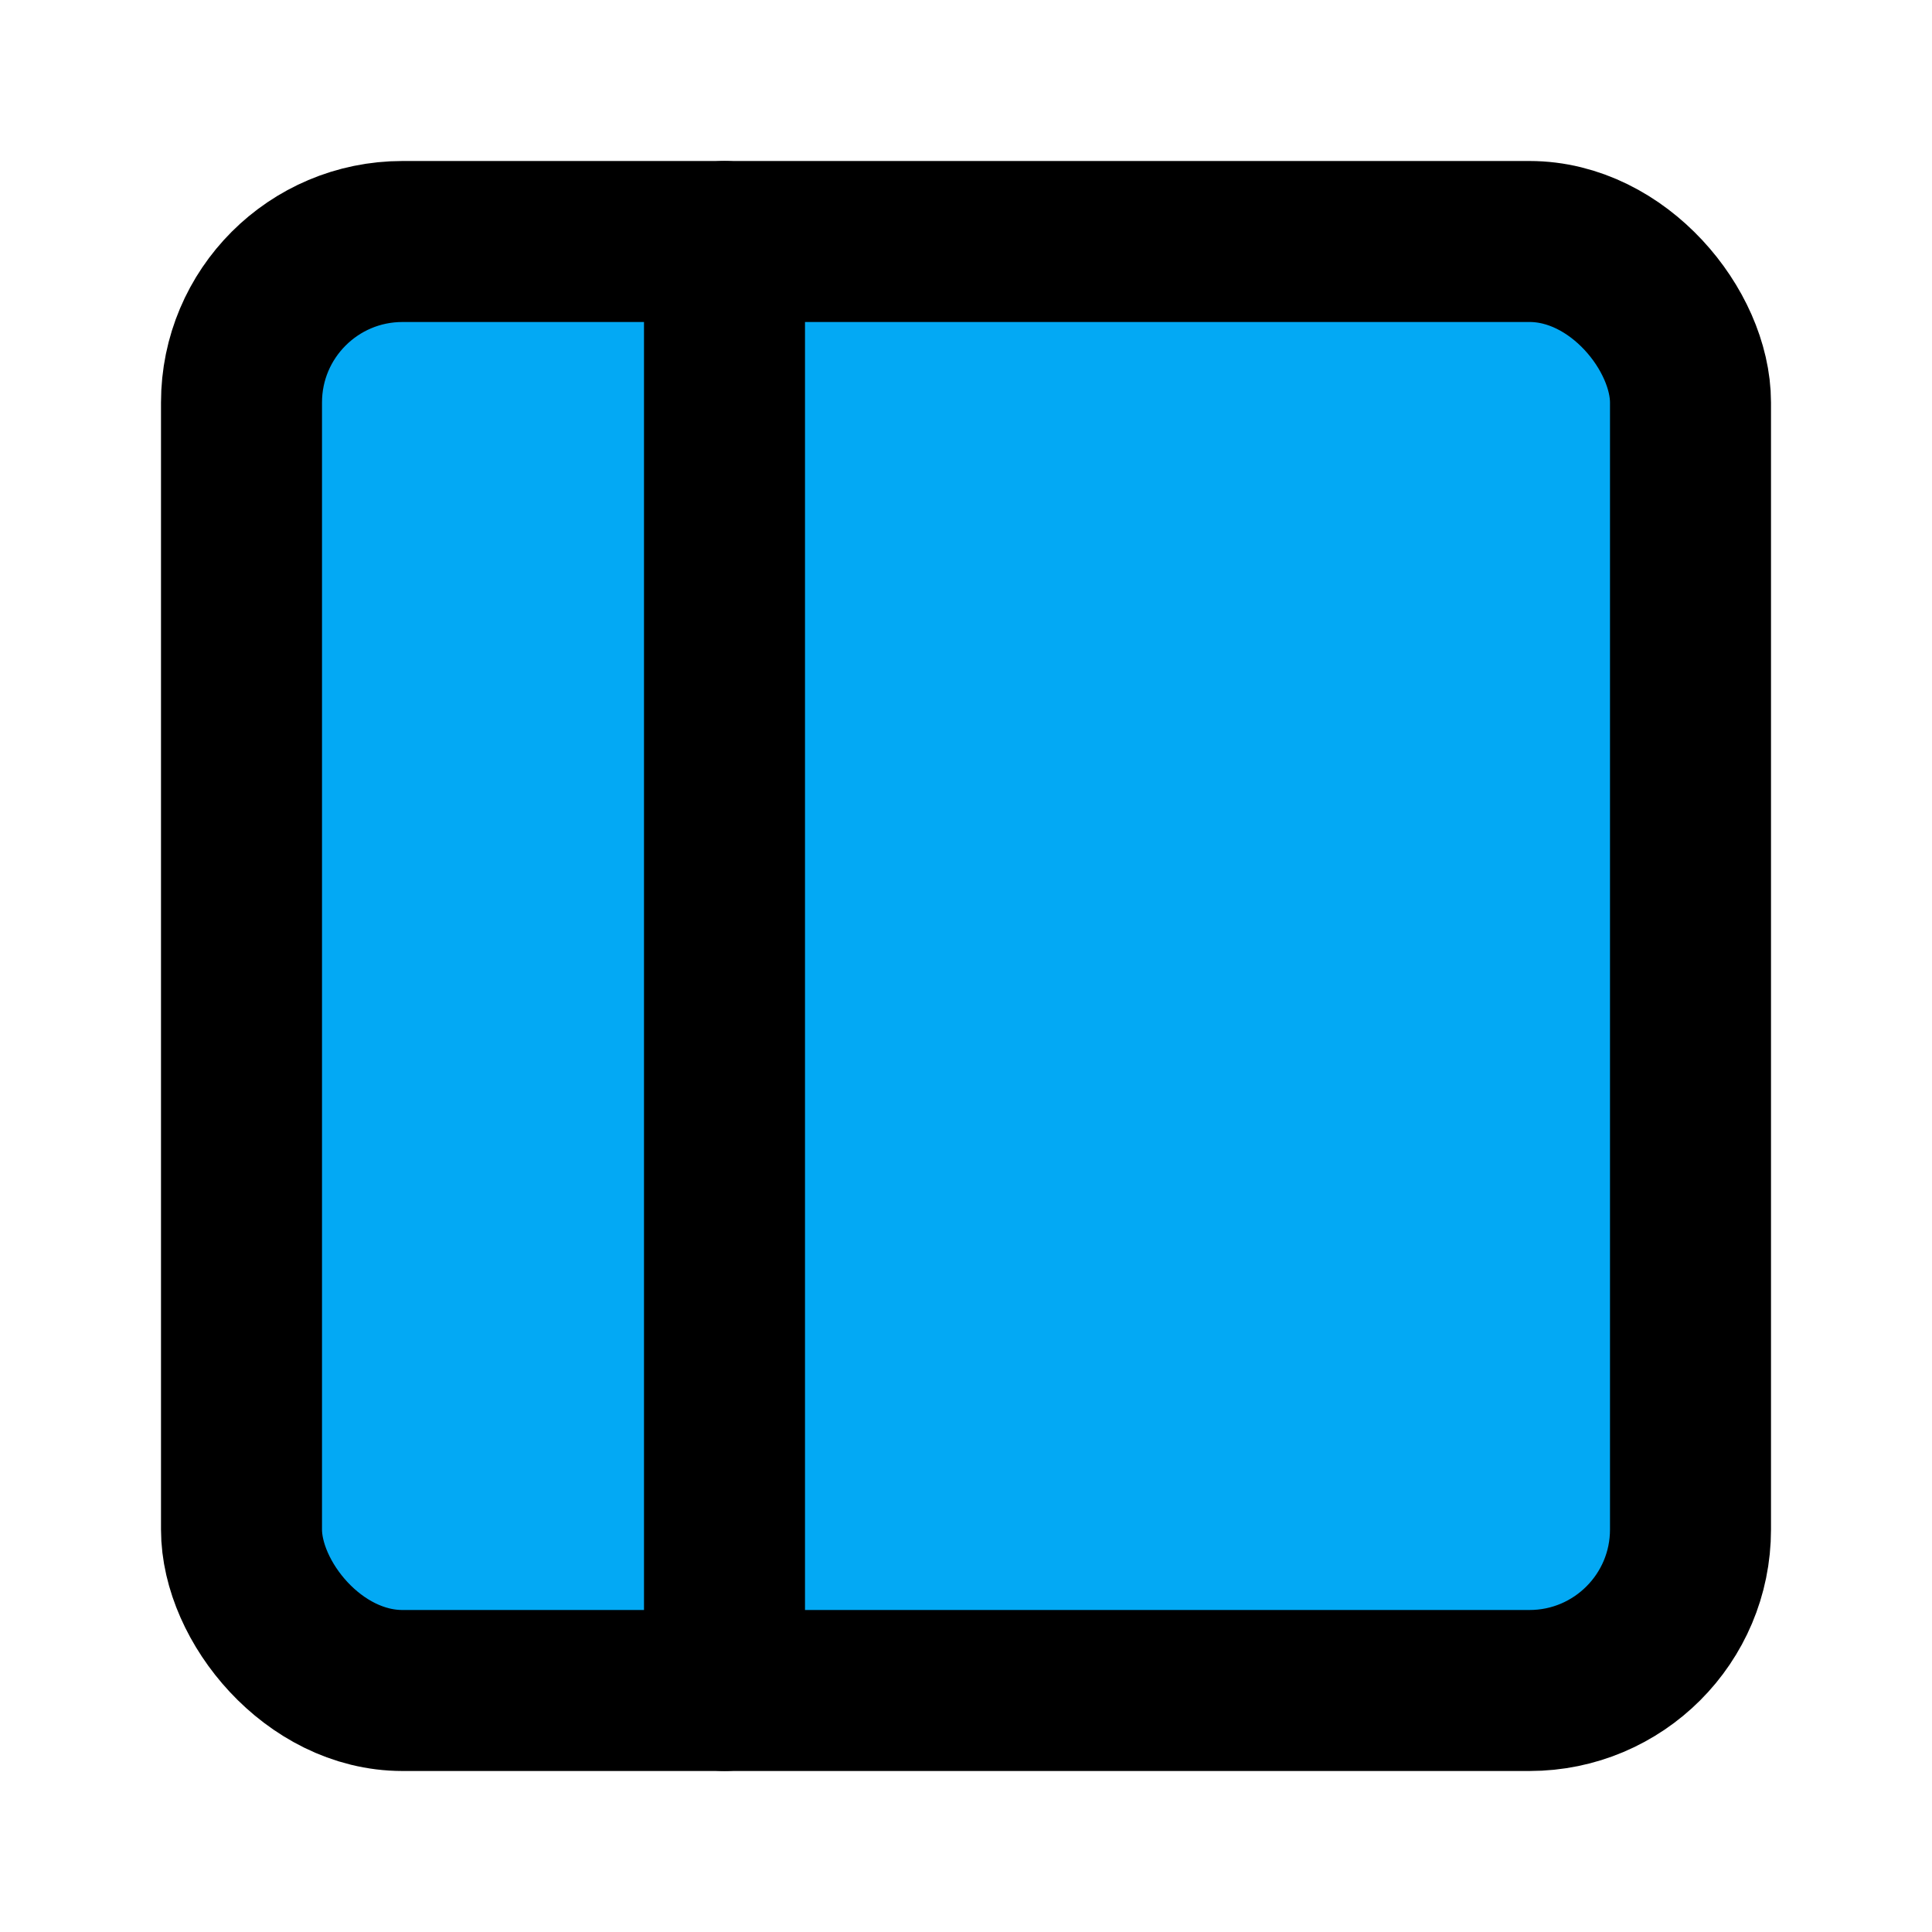 ﻿<?xml version="1.0" encoding="utf-8"?>
<svg xmlns="http://www.w3.org/2000/svg" width="24" height="24" viewBox="0 0 24 24" fill="none" stroke="currentColor" stroke-width="2" stroke-linecap="round" stroke-linejoin="round" class="feather feather-sidebar">
  <rect x="3" y="3" width="18" height="18" rx="2" ry="2" fill="#03A9F4"></rect>
  <line x1="9" y1="3" x2="9" y2="21" fill="#03A9F4"></line>
</svg>